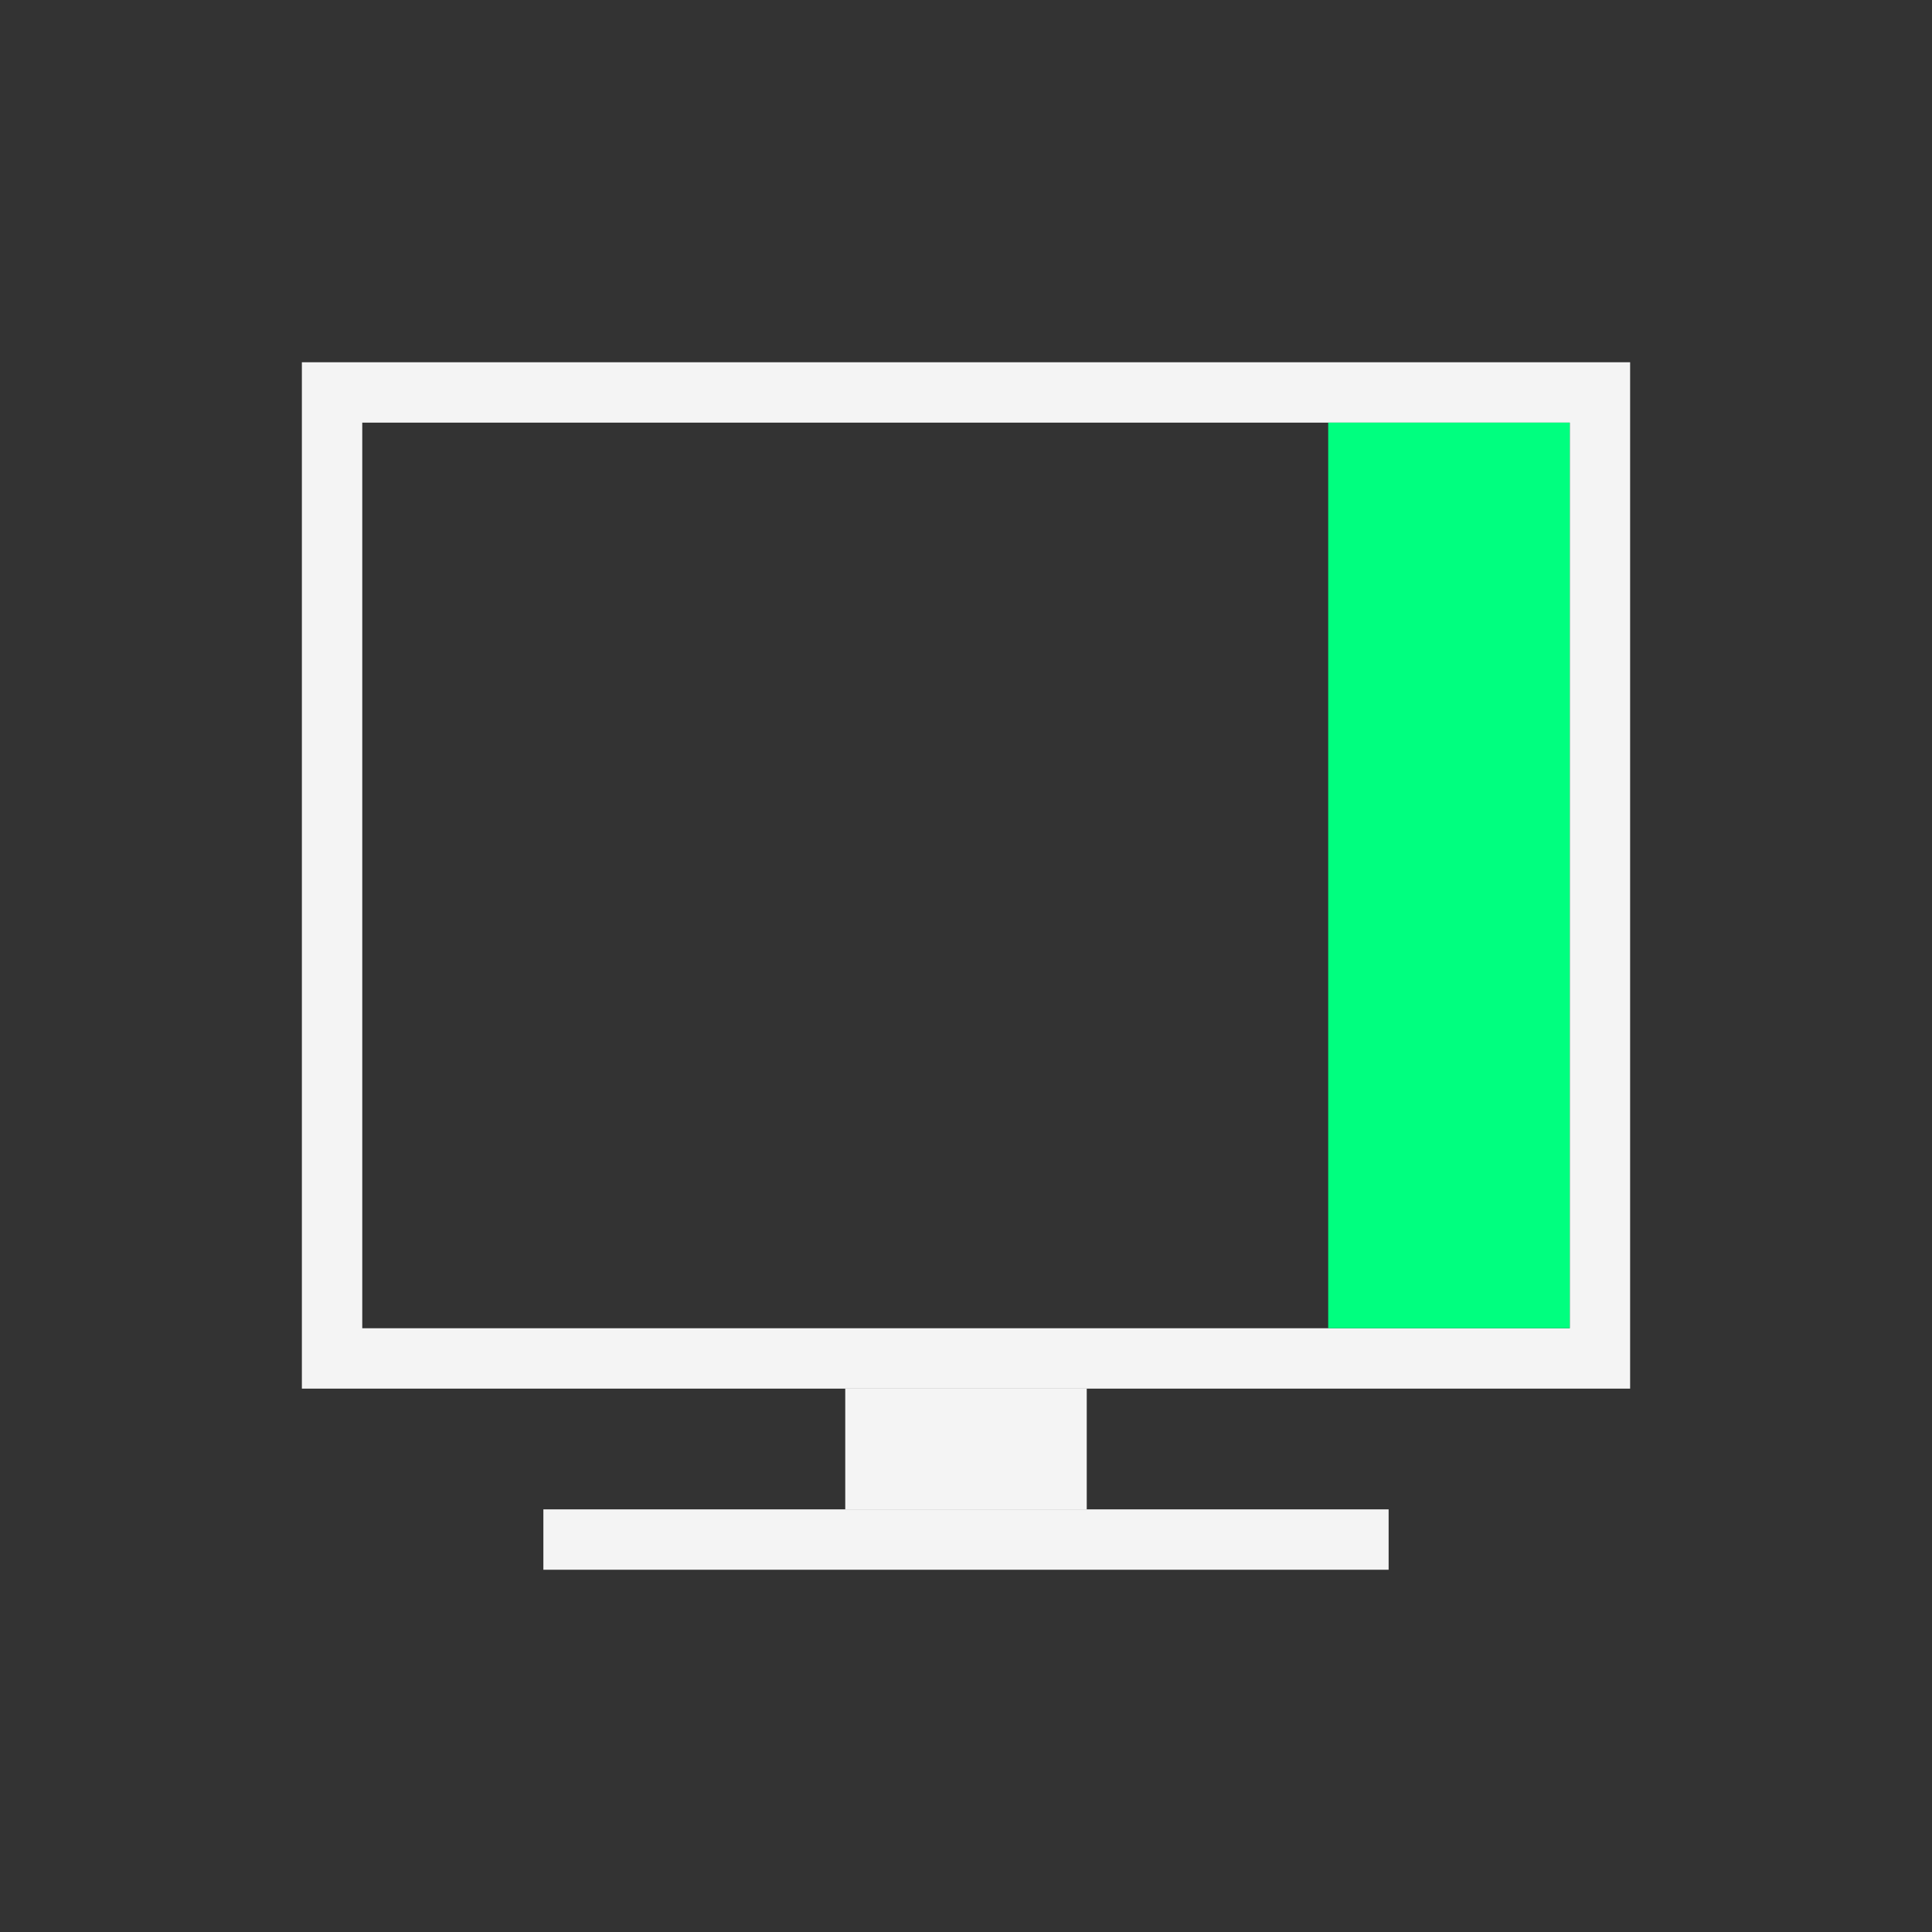 <?xml version="1.0" encoding="UTF-8" standalone="no"?>
<svg
   sodipodi:docname="dockwidgets_right.svg"
   inkscape:version="1.2.2 (b0a8486541, 2022-12-01)"
   version="1.1"
   id="svg4295"
   viewBox="0 0 72.249 72.249"
   height="256"
   width="256"
   xmlns:inkscape="http://www.inkscape.org/namespaces/inkscape"
   xmlns:sodipodi="http://sodipodi.sourceforge.net/DTD/sodipodi-0.dtd"
   xmlns="http://www.w3.org/2000/svg"
   xmlns:svg="http://www.w3.org/2000/svg"
   xmlns:rdf="http://www.w3.org/1999/02/22-rdf-syntax-ns#"
   xmlns:cc="http://creativecommons.org/ns#"
   xmlns:dc="http://purl.org/dc/elements/1.1/">
  <rect x="0" y="0" width="72.249" height="72.249" fill="#333333" stroke="none"/>
  <defs
     id="defs4323" />
  <sodipodi:namedview
     showguides="true"
     inkscape:current-layer="svg4295"
     inkscape:window-maximized="1"
     inkscape:window-y="0"
     inkscape:window-x="0"
     inkscape:cy="128.26863"
     inkscape:cx="128.26863"
     inkscape:zoom="3.7226562"
     inkscape:snap-grids="true"
     units="px"
     showgrid="true"
     id="namedview4321"
     inkscape:window-height="1356"
     inkscape:window-width="2560"
     inkscape:pageshadow="2"
     inkscape:pageopacity="0"
     guidetolerance="10"
     gridtolerance="10"
     objecttolerance="10"
     borderopacity="1"
     bordercolor="#666666"
     pagecolor="#ffffff"
     inkscape:object-nodes="true"
     inkscape:showpageshadow="2"
     inkscape:pagecheckerboard="0"
     inkscape:deskcolor="#d1d1d1">
    <inkscape:grid
       type="xygrid"
       id="grid4867" />
  </sodipodi:namedview>
  <g
     id="g4184"
     transform="matrix(-1,0,0,1,72.249,0)">
    <path
       inkscape:connector-curvature="0"
       id="path4136"
       d="m 12.418,14.676 0,36.124 47.413,0 0,-36.124 z"
       style="fill:none;fill-rule:evenodd;stroke:#f4f4f4;stroke-width:2.258;stroke-linecap:butt;stroke-linejoin:miter;stroke-miterlimit:4;stroke-dasharray:none;stroke-opacity:1" />
    <path
       sodipodi:nodetypes="ccccccccc"
       inkscape:connector-curvature="0"
       id="path4142"
       d="m 13.548,45.15 -9.47e-4,4.521 4.516,0 4.516,0 0,-4.516 -1e-6,-29.351 -4.516,0 -4.516,0 z"
       style="opacity:1;fill:#00ff7f;fill-opacity:1;fill-rule:evenodd;stroke:none;stroke-width:8;stroke-miterlimit:4;stroke-dasharray:none;stroke-opacity:1" />
    <path
       inkscape:connector-curvature="0"
       id="path4158"
       d="m 31.609,54.187 9.031,0"
       style="fill:none;fill-rule:evenodd;stroke:#f4f4f4;stroke-width:4.516;stroke-linecap:butt;stroke-linejoin:miter;stroke-miterlimit:4;stroke-dasharray:none;stroke-opacity:1" />
    <path
       inkscape:connector-curvature="0"
       id="path4160"
       d="m 20.32,57.573 31.609,0"
       style="fill:none;fill-rule:evenodd;stroke:#f4f4f4;stroke-width:2.258;stroke-linecap:butt;stroke-linejoin:miter;stroke-miterlimit:4;stroke-dasharray:none;stroke-opacity:1" />
  </g>
</svg>
